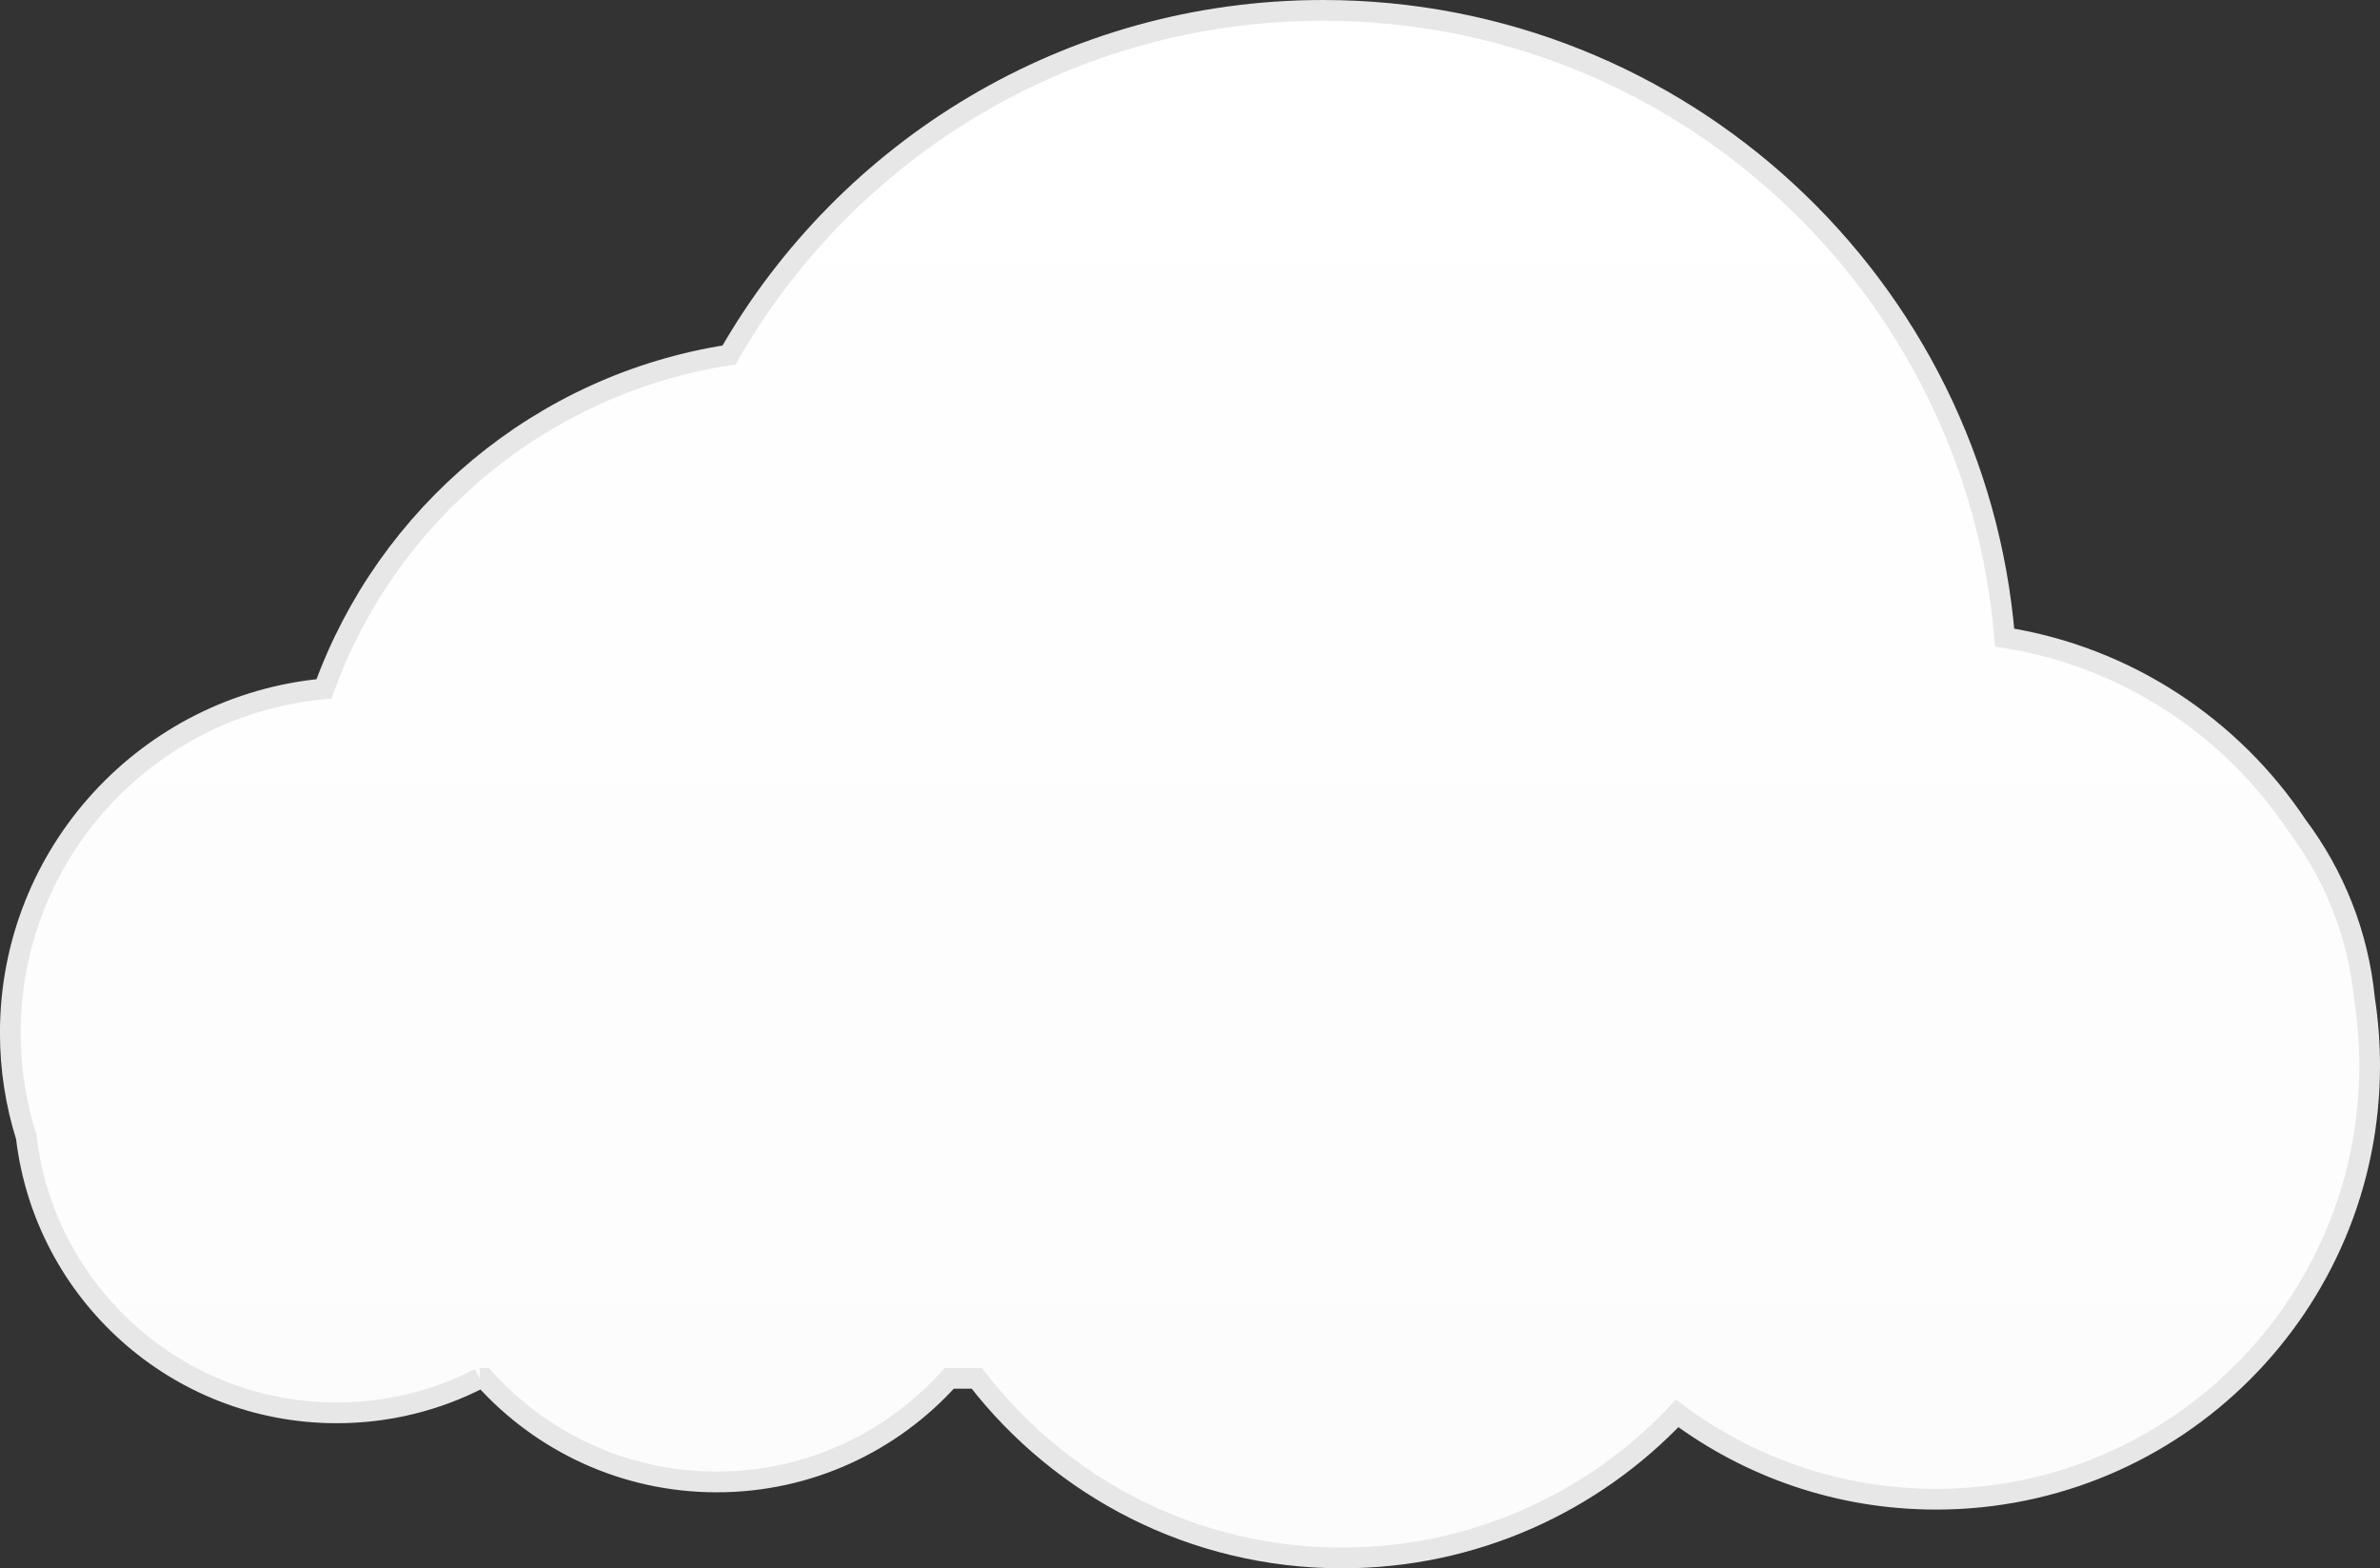 <svg viewBox="0 0 689 454" xmlns="http://www.w3.org/2000/svg"><rect x="0" y="0" width="689" height="454" fill="#333333" stroke="none"/><defs><linearGradient y1="0%" x2="0" y2="100%" id="0"><stop stop-color="#fff" offset="0%"/><stop stop-color="#fcfcfc" offset="100%"/></linearGradient></defs><g fill="none" fill-rule="evenodd"><path d="m138.89 399h1.3c16.566 18.418 40.584 30 67.31 30 26.723 0 50.74-11.582 67.31-30h7.95c24.413 31.628 62.699 52 105.74 52 38.23 0 72.71-16.07 97.05-41.829 20.915 15.596 46.854 24.829 74.95 24.829 69.31 0 125.5-56.19 125.5-125.5 0-6.559-.503-13-1.473-19.287-1.816-18.693-8.778-35.879-19.452-50.12-19.01-28.583-49.42-48.926-84.75-54.53-8.357-101.66-93.51-181.56-197.33-181.56-73.6 0-137.82 40.16-171.95 99.76-54.38 8.405-99.04 46.21-117.25 96.66-50.919 4.642-90.81 47.45-90.81 99.58 0 10.498 1.618 20.617 4.617 30.12 5.259 44.976 43.495 79.876 89.88 79.876 14.916 0 28.989-3.608 41.39-10" stroke="#e7e7e7" stroke-width="6" fill="url(#0)"/></g></svg>